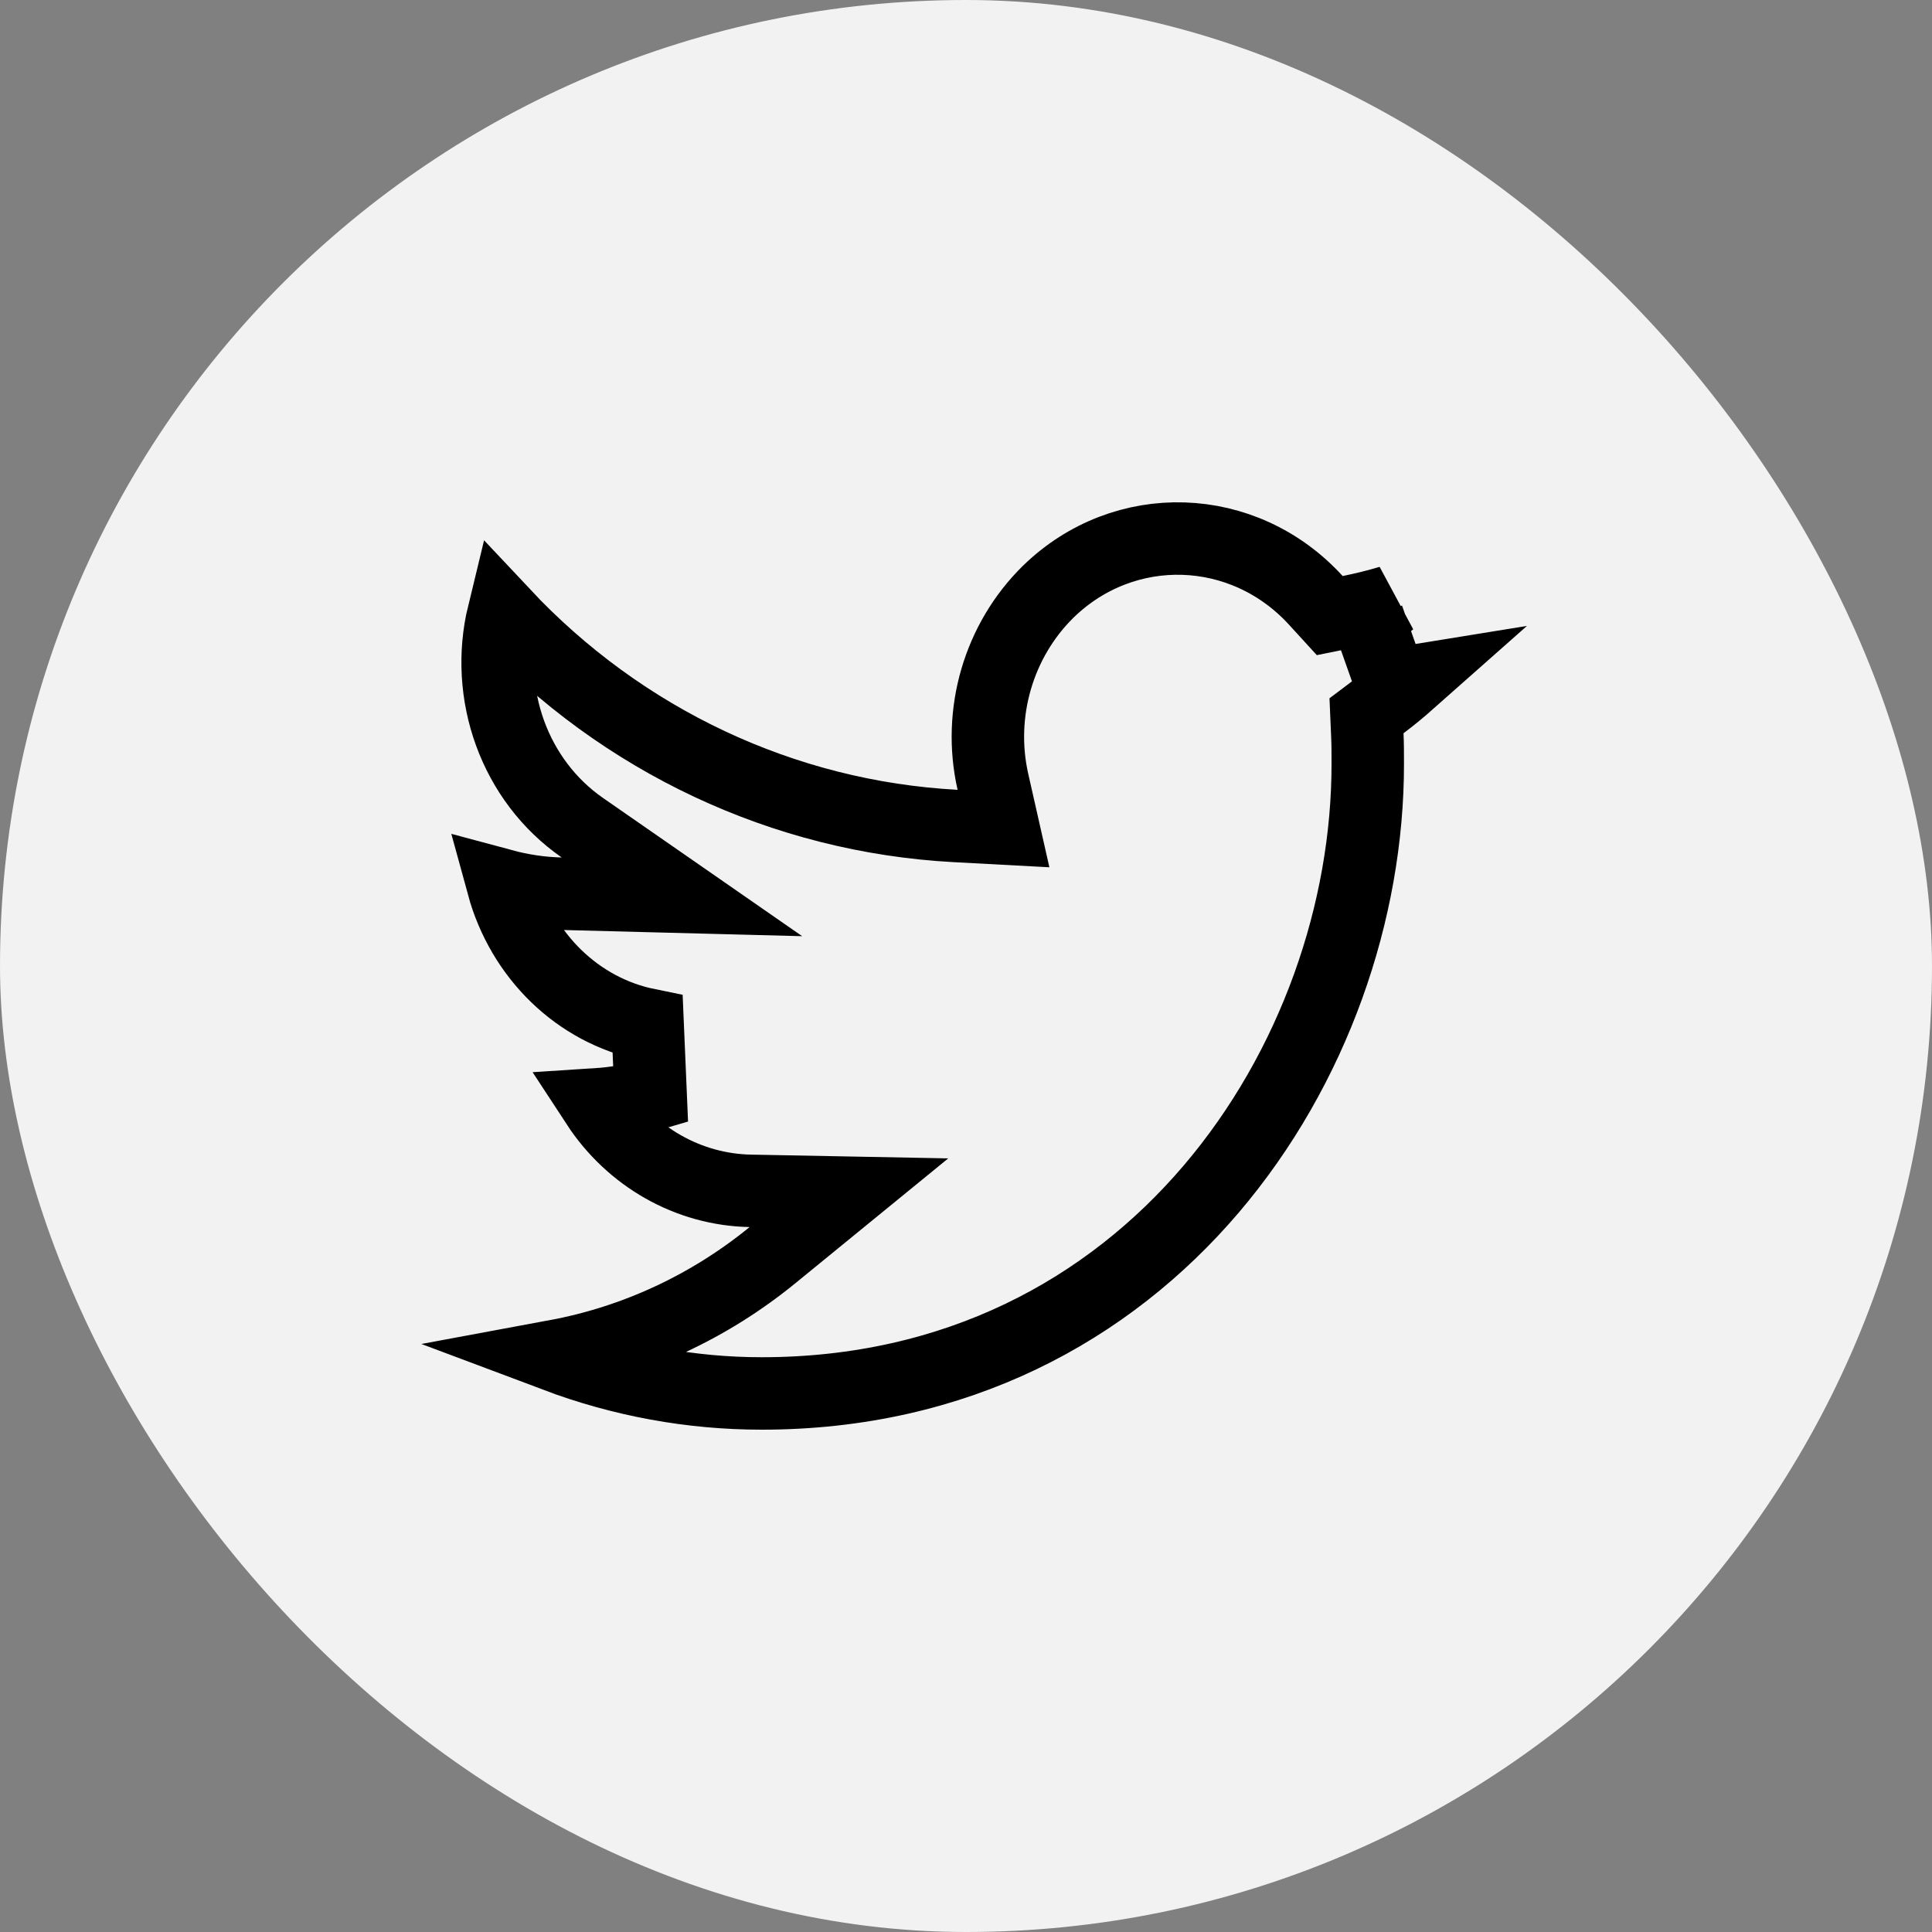 <svg width="40" height="40" viewBox="0 0 40 40" fill="none" xmlns="http://www.w3.org/2000/svg">
<rect x="0" y="0" width="40" height="40" fill="#808080" stroke="none"/>
<rect width="40" height="40" rx="20" fill="#F2F2F2"/>
<path d="M28.607 14.582L28.292 14.819L28.309 15.213C28.318 15.406 28.318 15.591 28.318 15.805V15.806C28.327 21.913 23.849 28.85 15.769 28.85C14.312 28.85 12.87 28.584 11.509 28.072C13.137 27.77 14.68 27.059 15.994 25.986L17.576 24.694L15.534 24.655C14.248 24.63 13.067 23.95 12.358 22.865C12.733 22.841 13.107 22.776 13.471 22.668L13.409 21.214C11.959 20.919 10.811 19.789 10.412 18.328C10.802 18.433 11.204 18.493 11.61 18.503L14.119 18.568L12.057 17.137C10.646 16.157 10.02 14.365 10.423 12.71C12.884 15.334 16.222 16.91 19.785 17.101L20.776 17.154L20.557 16.186C20.234 14.758 20.677 13.258 21.702 12.251C23.276 10.717 25.75 10.793 27.245 12.432L27.531 12.745L27.948 12.661C28.227 12.605 28.504 12.536 28.777 12.455C28.633 12.576 28.48 12.687 28.32 12.787L28.808 14.168C28.932 14.153 29.055 14.135 29.178 14.115C28.994 14.278 28.804 14.434 28.607 14.582Z" stroke="black" stroke-width="1.5"/>
</svg>